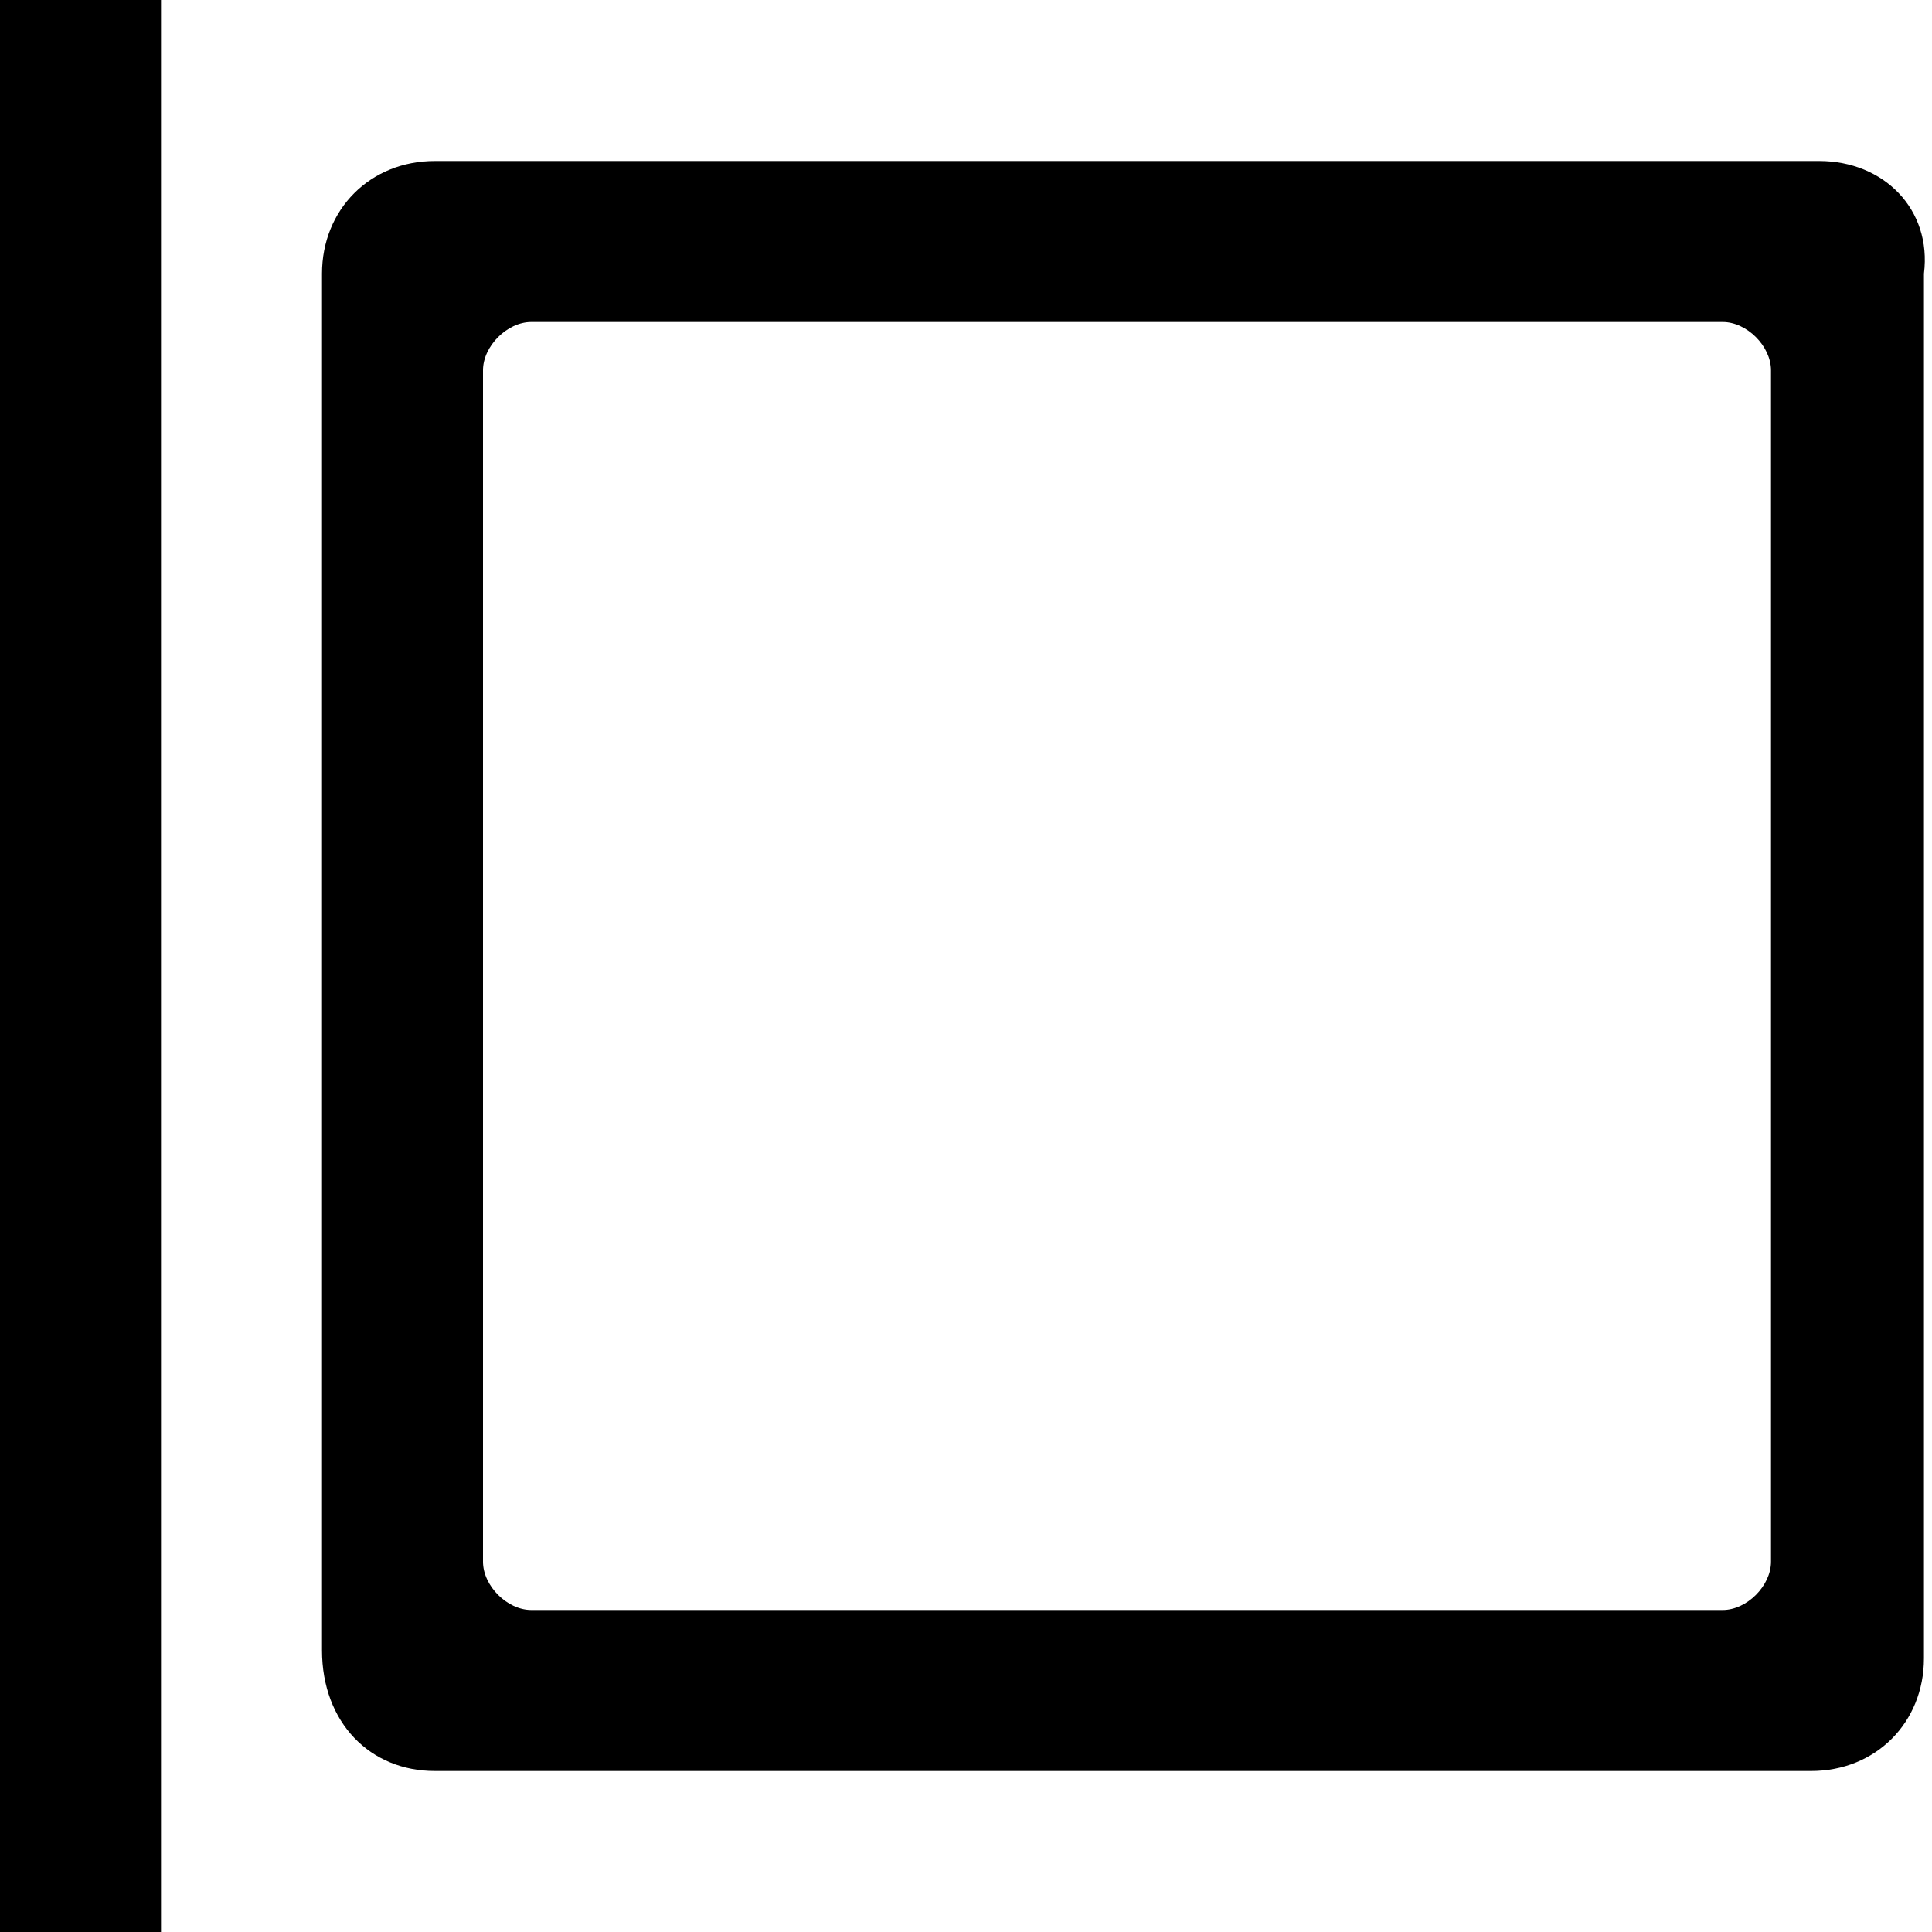 <?xml version="1.0" encoding="utf-8"?>
<!-- Generator: Adobe Illustrator 22.1.0, SVG Export Plug-In . SVG Version: 6.00 Build 0)  -->
<svg version="1.2" baseProfile="tiny" id="katman_1"
	 xmlns="http://www.w3.org/2000/svg" xmlns:xlink="http://www.w3.org/1999/xlink" x="0px" y="0px" viewBox="0 0 24 24"
	 xml:space="preserve">
<rect width="2" height="24"/>
<path d="M22.6,2H5.4C4.6,2,4,2.6,4,3.4v17.1C4,21.4,4.6,22,5.4,22h17.1c0.8,0,1.4-0.6,1.4-1.4V3.4C24,2.6,23.4,2,22.6,2z M22,19.4
	c0,0.3-0.3,0.6-0.6,0.6H6.6C6.3,20,6,19.7,6,19.4V4.6C6,4.3,6.3,4,6.6,4h14.8C21.7,4,22,4.3,22,4.6V19.4z"/>
</svg>
